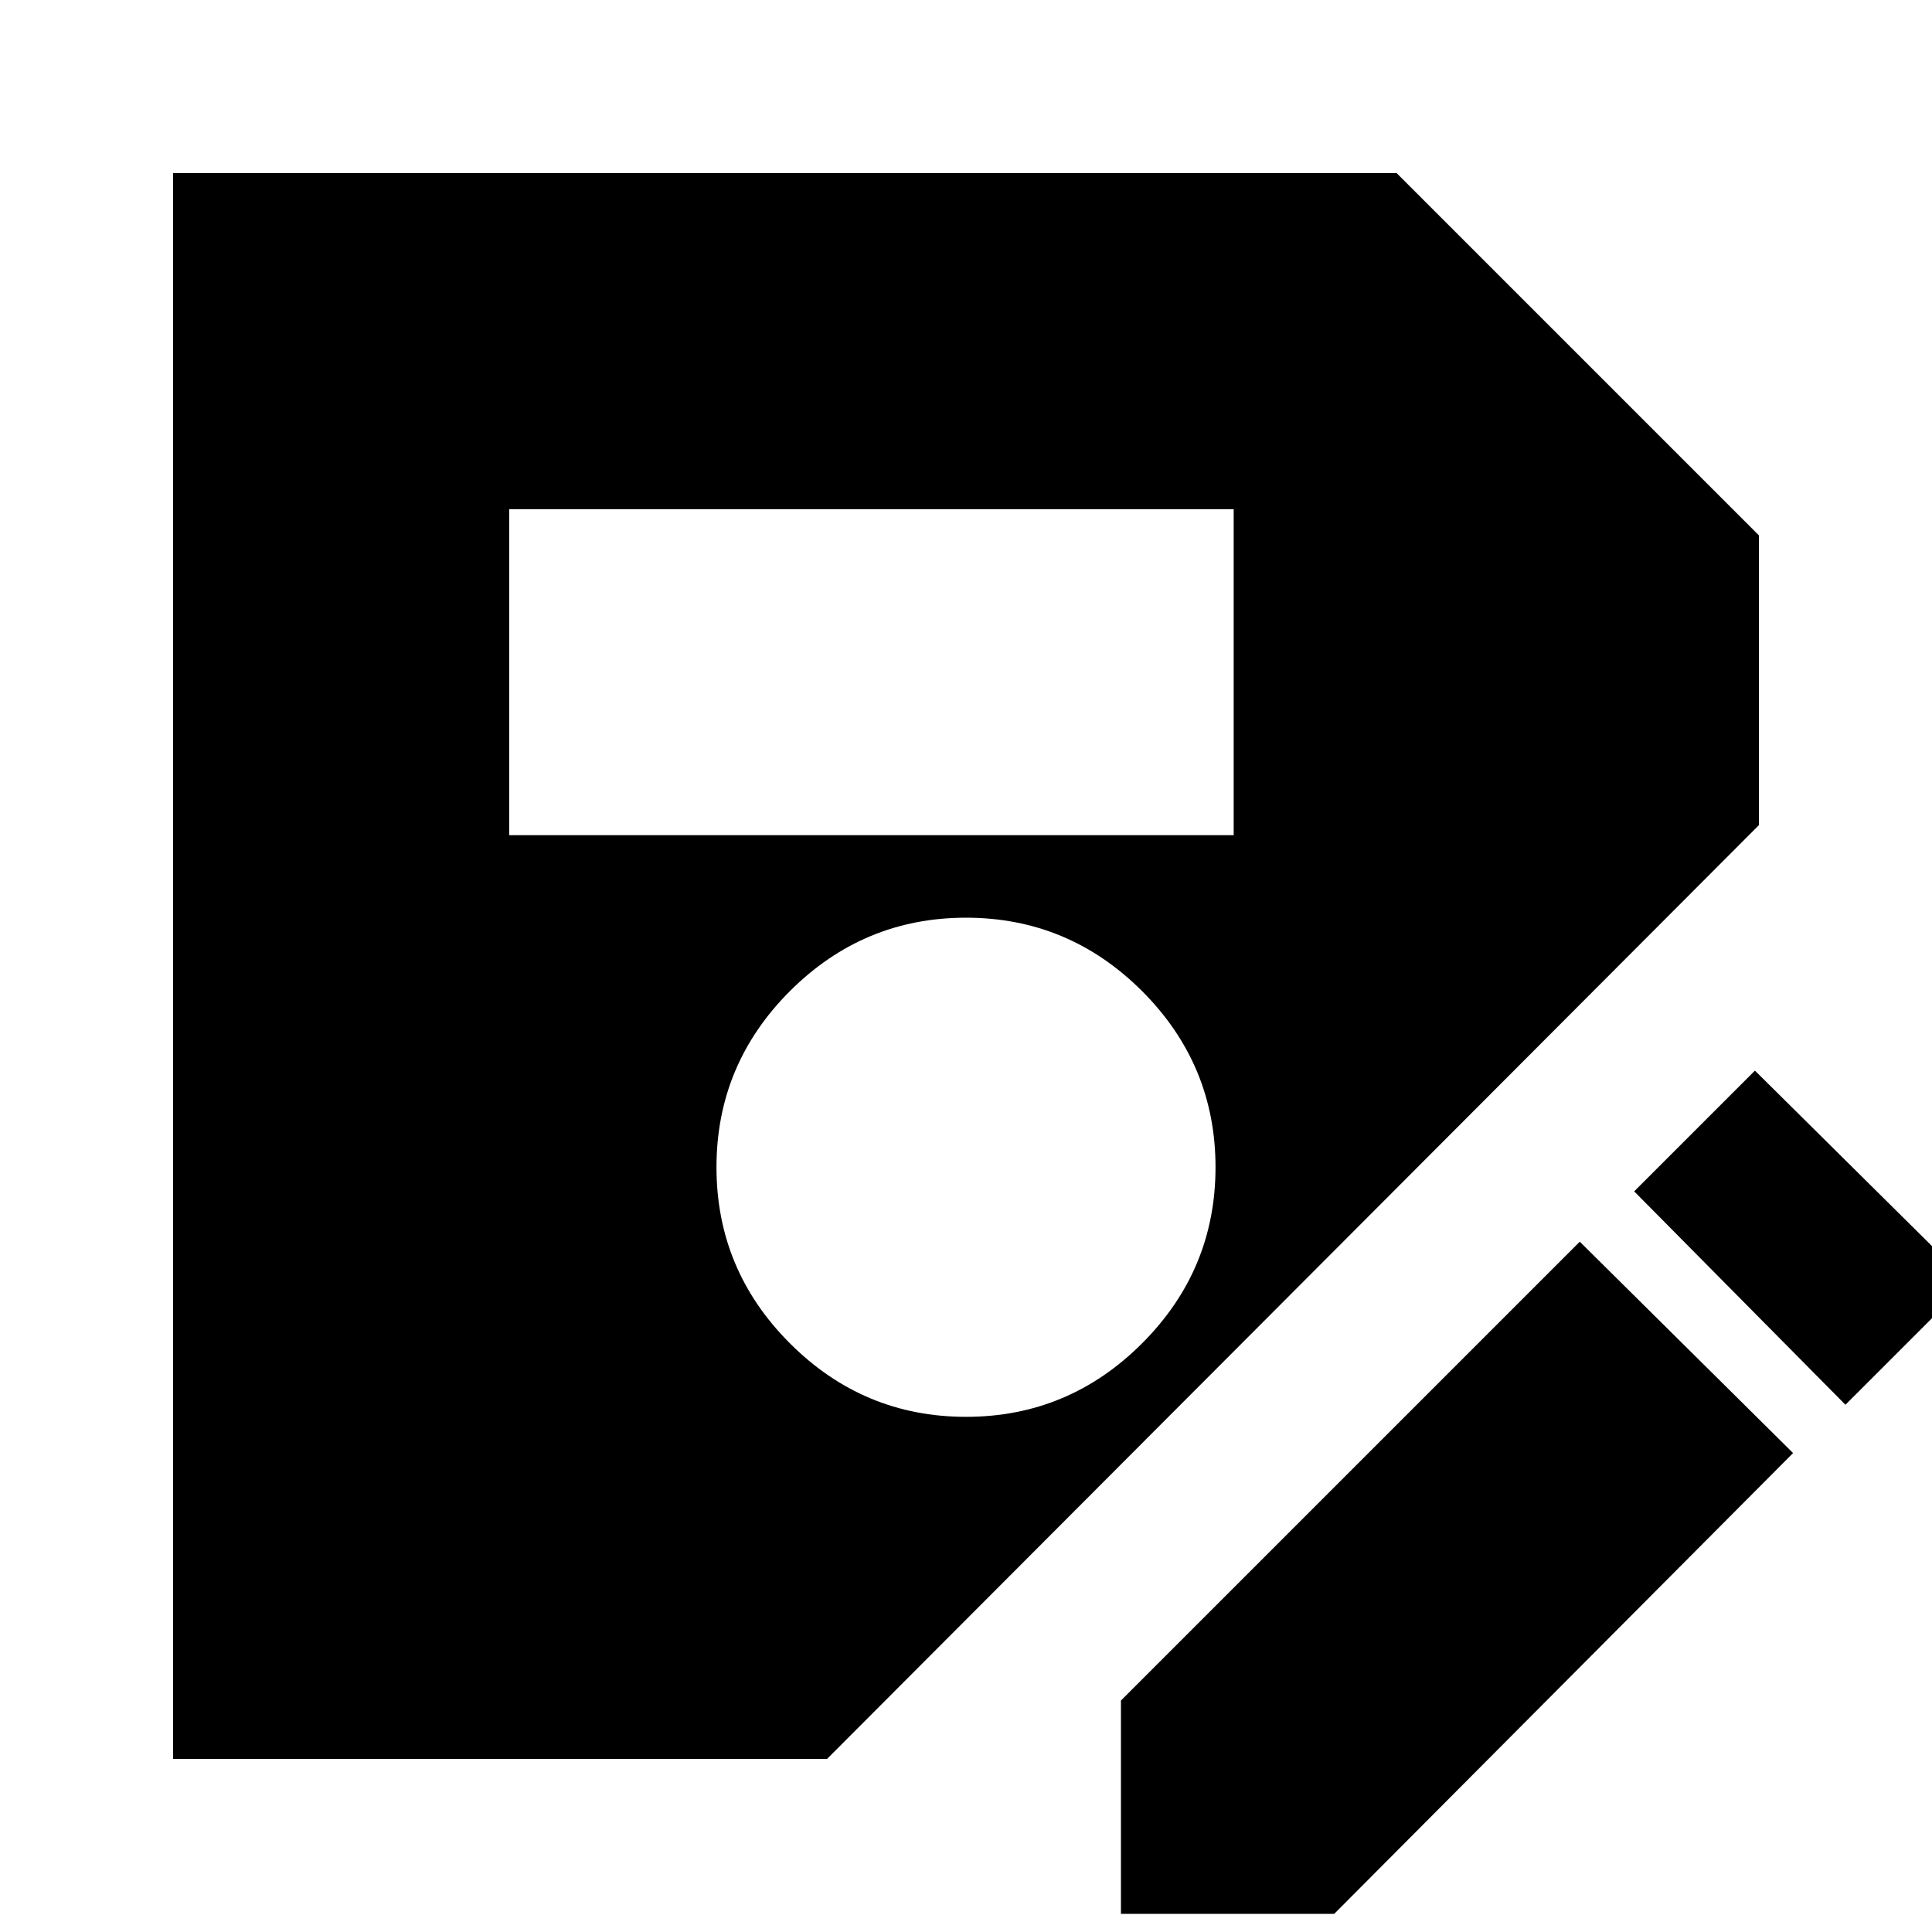 <svg xmlns="http://www.w3.org/2000/svg" height="20" width="20"><path d="M1.792 18.208V1.792h12.666l3.75 3.75v3l-9.646 9.666ZM10 14.667q1.062 0 1.823-.761.76-.76.76-1.823 0-1.062-.76-1.823Q11.062 9.5 10 9.5q-1.062 0-1.823.76-.76.761-.76 1.823 0 1.063.76 1.823.761.761 1.823.761ZM5.271 8.646h7.5V5.271h-7.5Zm6.333 11.166v-2.208l4.75-4.75 2.208 2.188-4.75 4.77Zm7.5-5.27-2.187-2.209 1.25-1.25 2.208 2.188Z"/></svg>